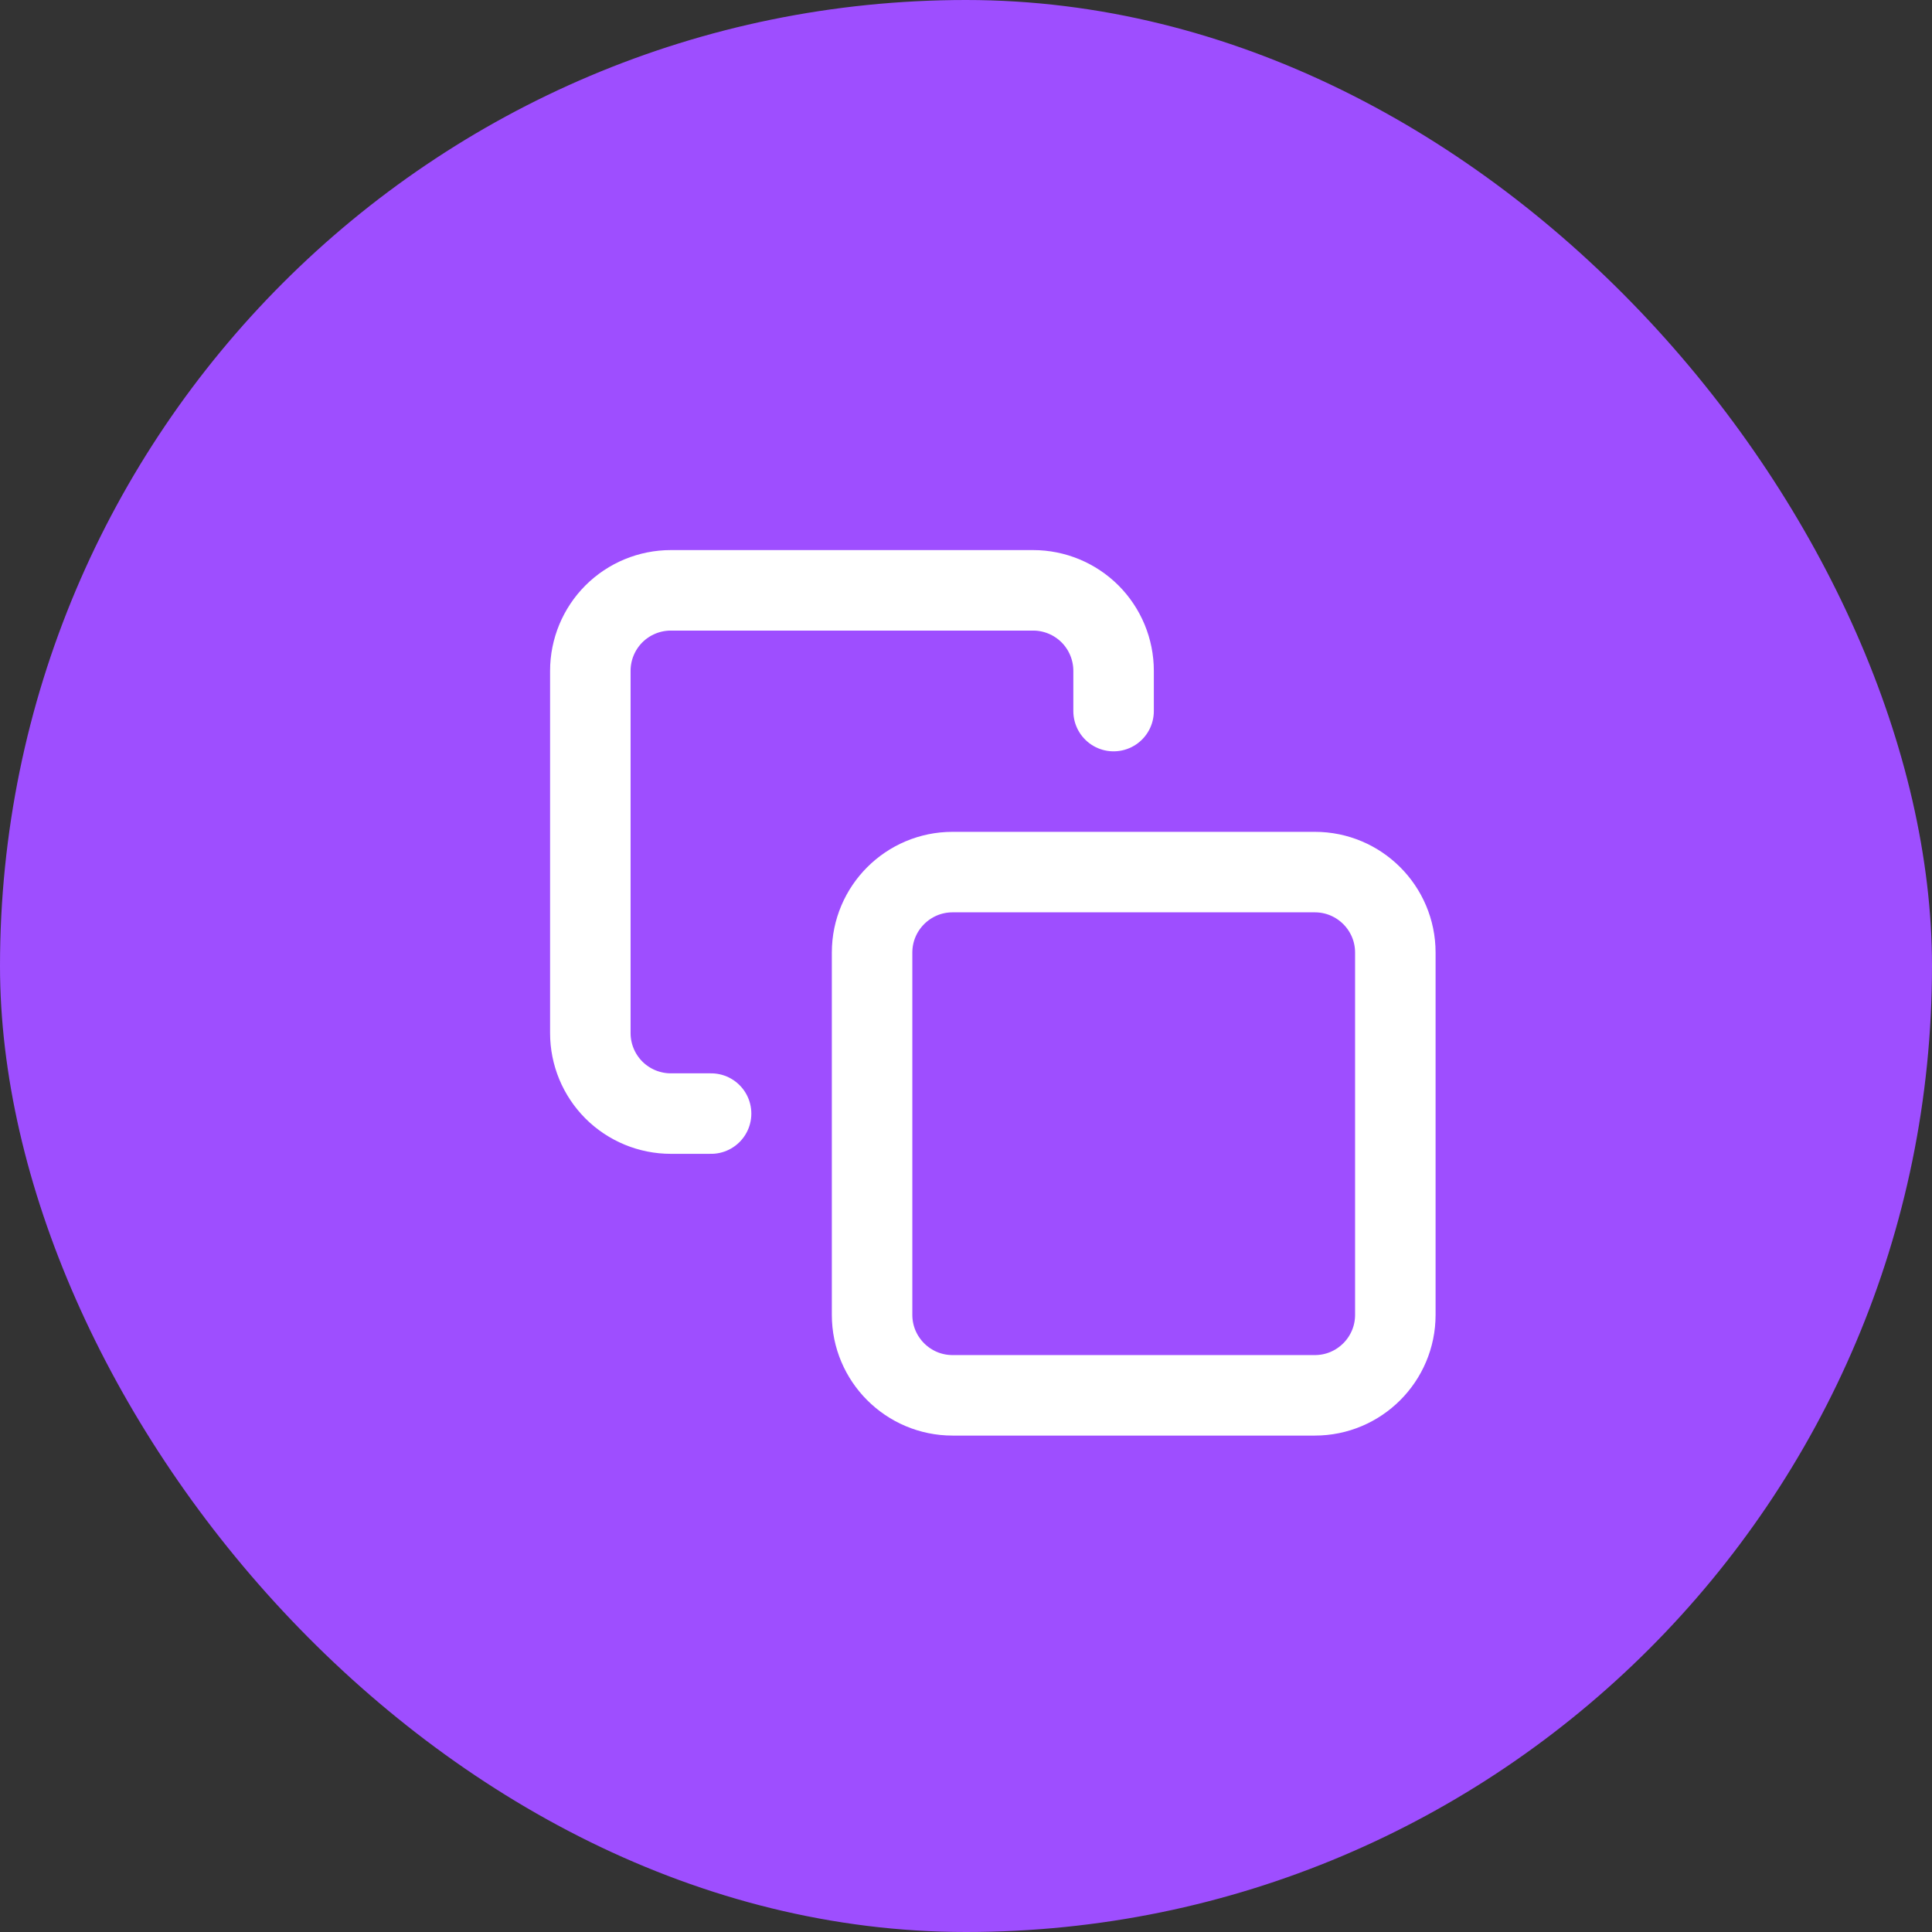 <svg width="36" height="36" viewBox="0 0 36 36" fill="none" xmlns="http://www.w3.org/2000/svg">
<rect x="0" y="0" width="36" height="36" fill="#333333" stroke="none"/>
<rect width="36" height="36" rx="18" fill="#9E4EFF"/>
<path d="M13.25 20.75H12.5C12.102 20.75 11.721 20.592 11.439 20.311C11.158 20.029 11 19.648 11 19.25V12.5C11 12.102 11.158 11.721 11.439 11.439C11.721 11.158 12.102 11 12.5 11H19.25C19.648 11 20.029 11.158 20.311 11.439C20.592 11.721 20.75 12.102 20.75 12.5V13.25M17.75 16.25H24.5C25.328 16.25 26 16.922 26 17.75V24.5C26 25.328 25.328 26 24.5 26H17.75C16.922 26 16.25 25.328 16.25 24.5V17.75C16.25 16.922 16.922 16.25 17.75 16.25Z" stroke="white" stroke-width="1.5" stroke-linecap="round" stroke-linejoin="round"/>
</svg>
